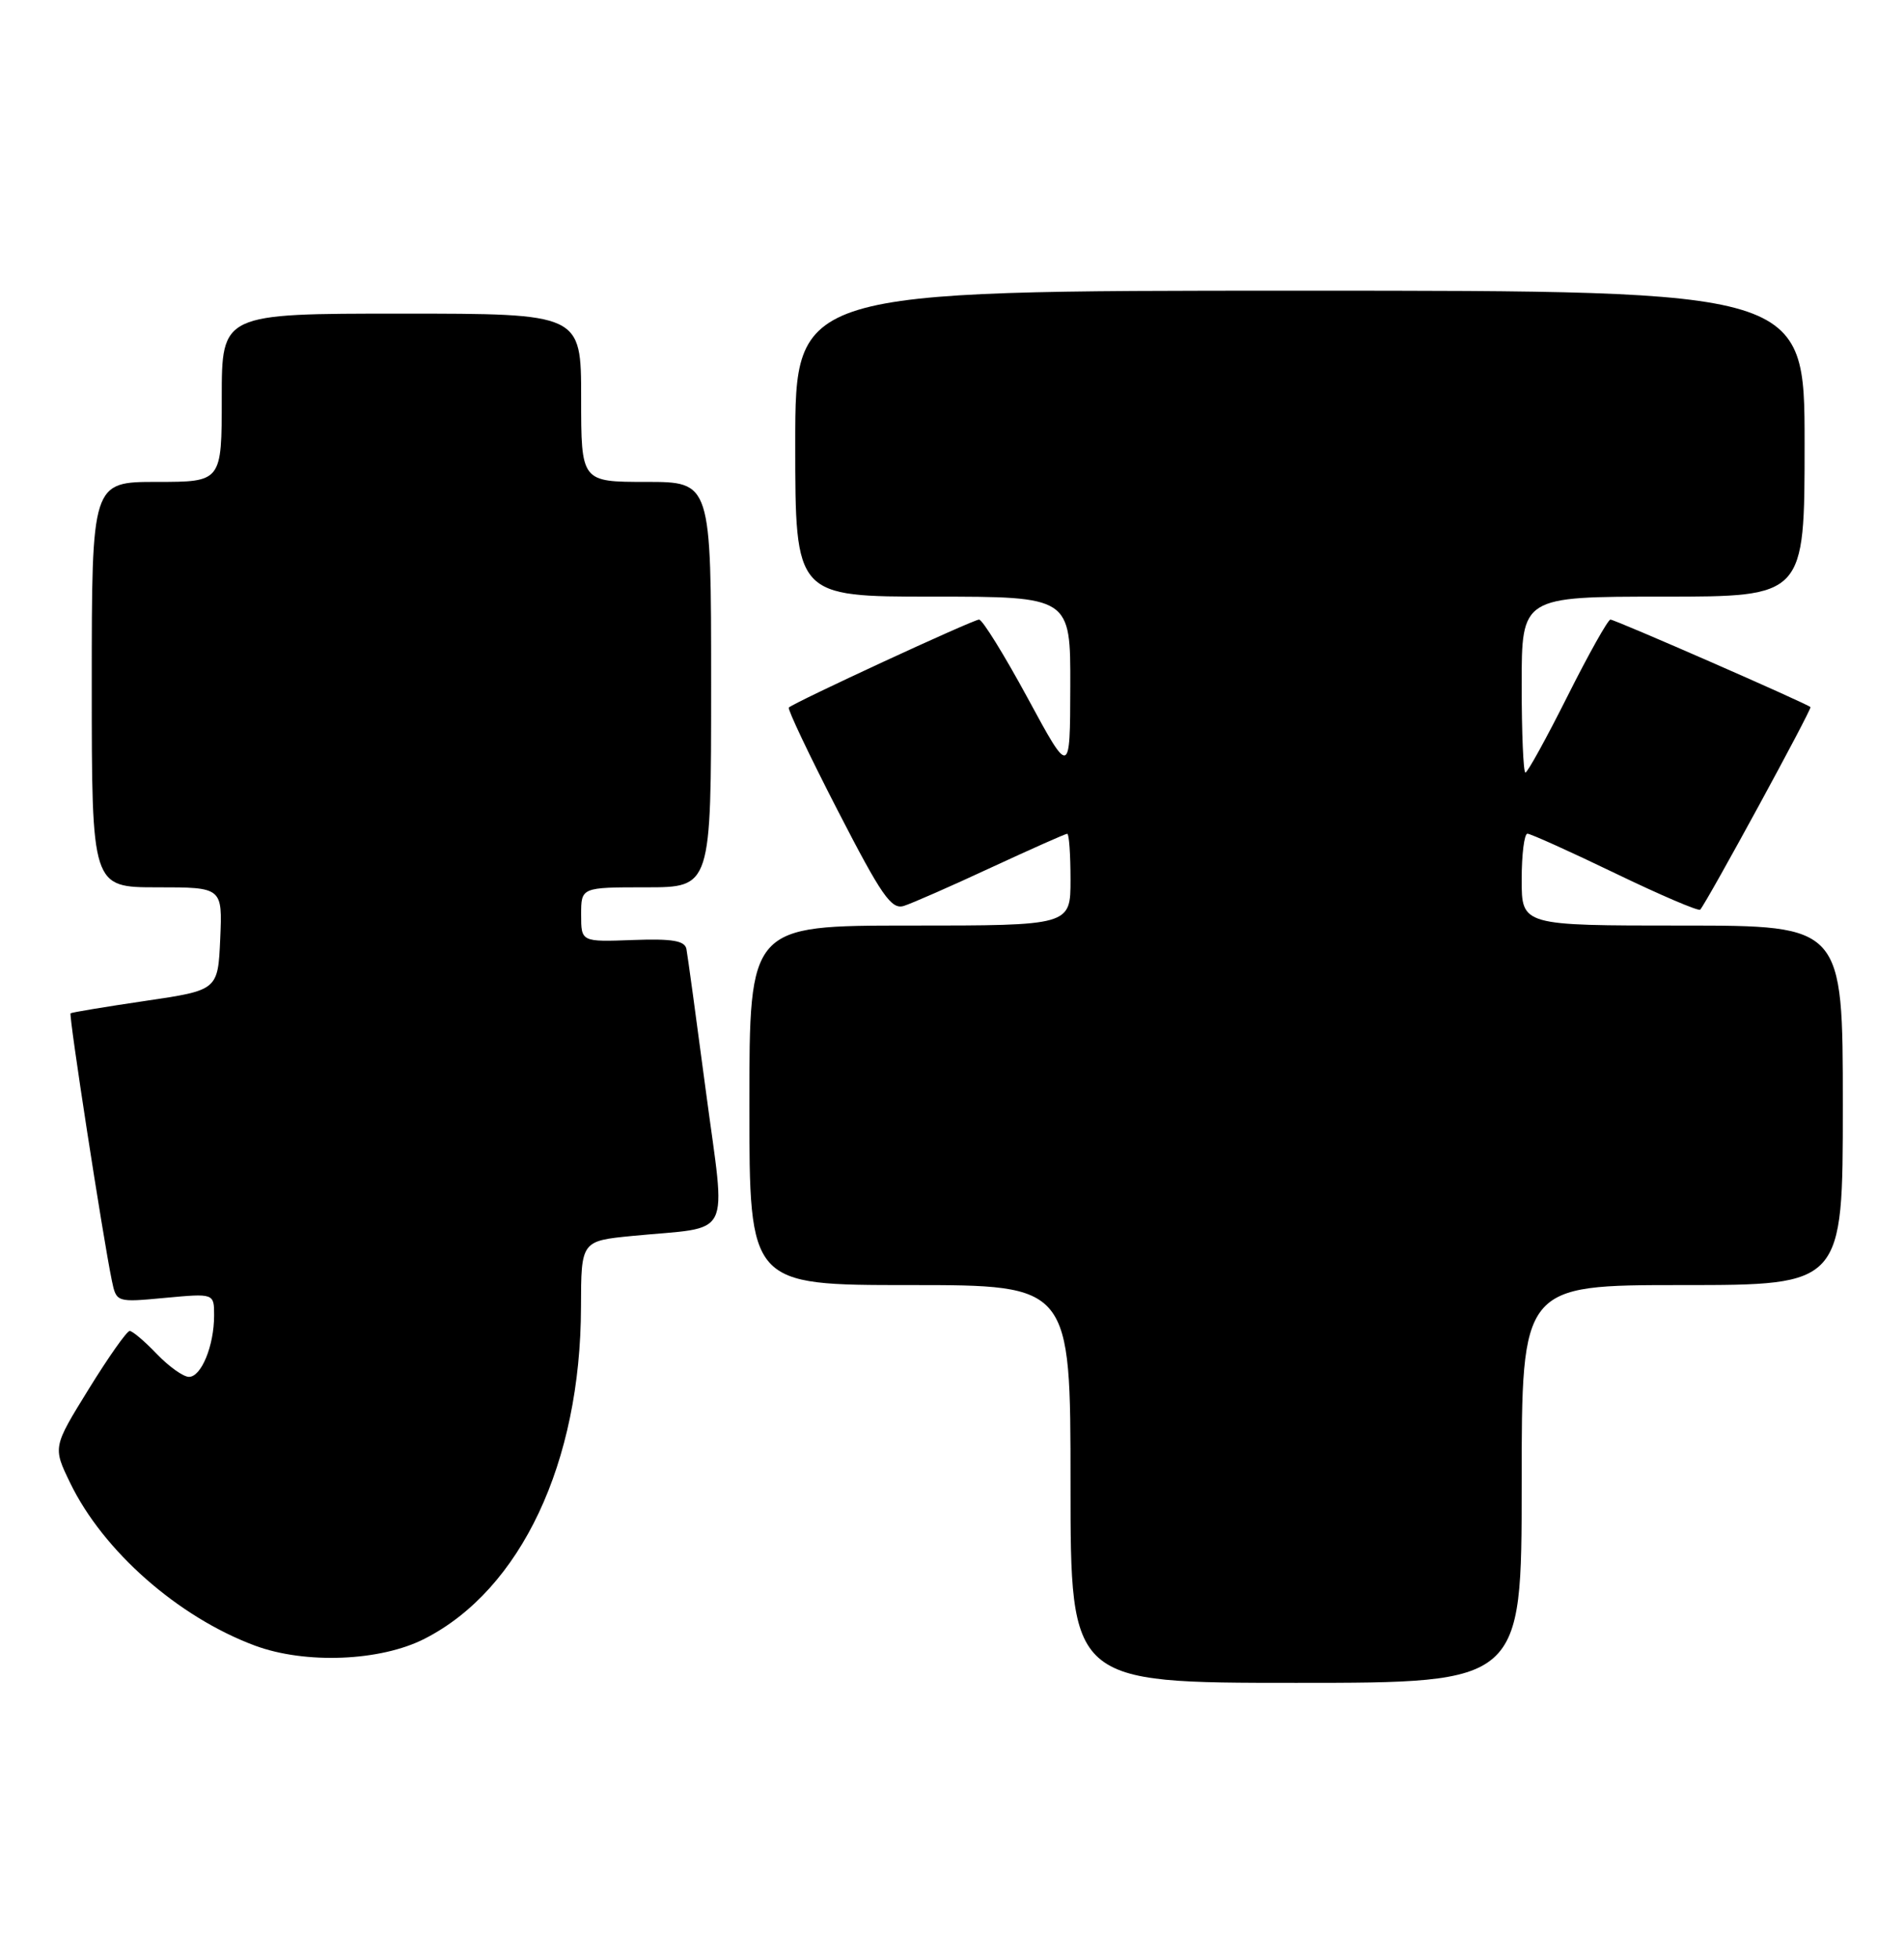 <?xml version="1.0" encoding="UTF-8" standalone="no"?>
<!DOCTYPE svg PUBLIC "-//W3C//DTD SVG 1.1//EN" "http://www.w3.org/Graphics/SVG/1.1/DTD/svg11.dtd" >
<svg xmlns="http://www.w3.org/2000/svg" xmlns:xlink="http://www.w3.org/1999/xlink" version="1.1" viewBox="0 0 249 256">
 <g >
 <path fill="currentColor"
d=" M 199.00 194.00 C 199.00 168.00 199.00 168.00 220.00 168.00 C 241.00 168.00 241.00 168.00 241.00 144.50 C 241.00 121.00 241.00 121.00 220.00 121.00 C 199.00 121.00 199.00 121.00 199.00 115.00 C 199.00 111.70 199.34 109.00 199.75 108.99 C 200.16 108.99 205.33 111.32 211.24 114.17 C 217.15 117.02 222.15 119.16 222.35 118.92 C 223.32 117.78 237.00 92.66 236.77 92.44 C 236.27 91.96 211.21 81.00 210.61 81.00 C 210.29 81.00 207.76 85.50 205.00 91.00 C 202.24 96.50 199.76 101.00 199.49 101.00 C 199.22 101.00 199.00 95.83 199.00 89.50 C 199.00 78.00 199.00 78.00 217.50 78.00 C 236.00 78.00 236.00 78.00 236.00 58.00 C 236.00 38.00 236.00 38.00 170.00 38.00 C 104.00 38.00 104.00 38.00 104.00 58.00 C 104.00 78.00 104.00 78.00 122.00 78.00 C 140.00 78.00 140.00 78.00 139.97 89.75 C 139.94 101.50 139.94 101.50 134.39 91.25 C 131.33 85.61 128.48 81.00 128.04 81.00 C 127.26 81.00 103.84 91.83 103.16 92.50 C 102.97 92.70 105.84 98.75 109.55 105.95 C 115.29 117.10 116.57 118.95 118.21 118.43 C 119.26 118.10 124.41 115.84 129.63 113.41 C 134.86 110.99 139.33 109.00 139.57 109.00 C 139.81 109.00 140.00 111.70 140.00 115.00 C 140.00 121.00 140.00 121.00 119.00 121.00 C 98.00 121.00 98.00 121.00 98.00 144.50 C 98.00 168.00 98.00 168.00 119.00 168.00 C 140.00 168.00 140.00 168.00 140.00 194.00 C 140.00 220.00 140.00 220.00 169.50 220.00 C 199.00 220.00 199.00 220.00 199.00 194.00 Z  M 55.54 214.23 C 68.12 207.81 75.94 191.22 75.98 170.87 C 76.00 162.23 76.00 162.23 82.75 161.57 C 96.01 160.28 94.93 162.40 92.32 142.71 C 91.07 133.25 89.92 124.86 89.77 124.07 C 89.56 122.98 87.94 122.70 82.75 122.89 C 76.00 123.14 76.00 123.14 76.00 119.57 C 76.00 116.00 76.00 116.00 84.50 116.00 C 93.00 116.00 93.00 116.00 93.00 89.50 C 93.00 63.00 93.00 63.00 84.50 63.00 C 76.00 63.00 76.00 63.00 76.00 52.00 C 76.00 41.00 76.00 41.00 52.50 41.00 C 29.00 41.00 29.00 41.00 29.00 52.00 C 29.00 63.00 29.00 63.00 20.50 63.00 C 12.00 63.00 12.00 63.00 12.00 89.50 C 12.00 116.00 12.00 116.00 20.55 116.00 C 29.09 116.00 29.09 116.00 28.80 122.73 C 28.50 129.45 28.50 129.45 19.00 130.85 C 13.78 131.62 9.38 132.35 9.23 132.47 C 8.97 132.70 13.45 161.72 14.62 167.38 C 15.22 170.27 15.22 170.27 21.61 169.67 C 28.00 169.08 28.00 169.08 28.00 171.97 C 28.00 175.93 26.33 180.00 24.71 180.00 C 23.98 180.00 22.08 178.65 20.50 177.00 C 18.92 175.35 17.33 174.00 16.96 174.00 C 16.59 174.00 14.18 177.42 11.60 181.60 C 6.91 189.19 6.91 189.19 9.17 193.85 C 13.48 202.76 23.28 211.39 33.33 215.13 C 39.93 217.58 49.76 217.19 55.54 214.23 Z "/>
</g>
</svg>